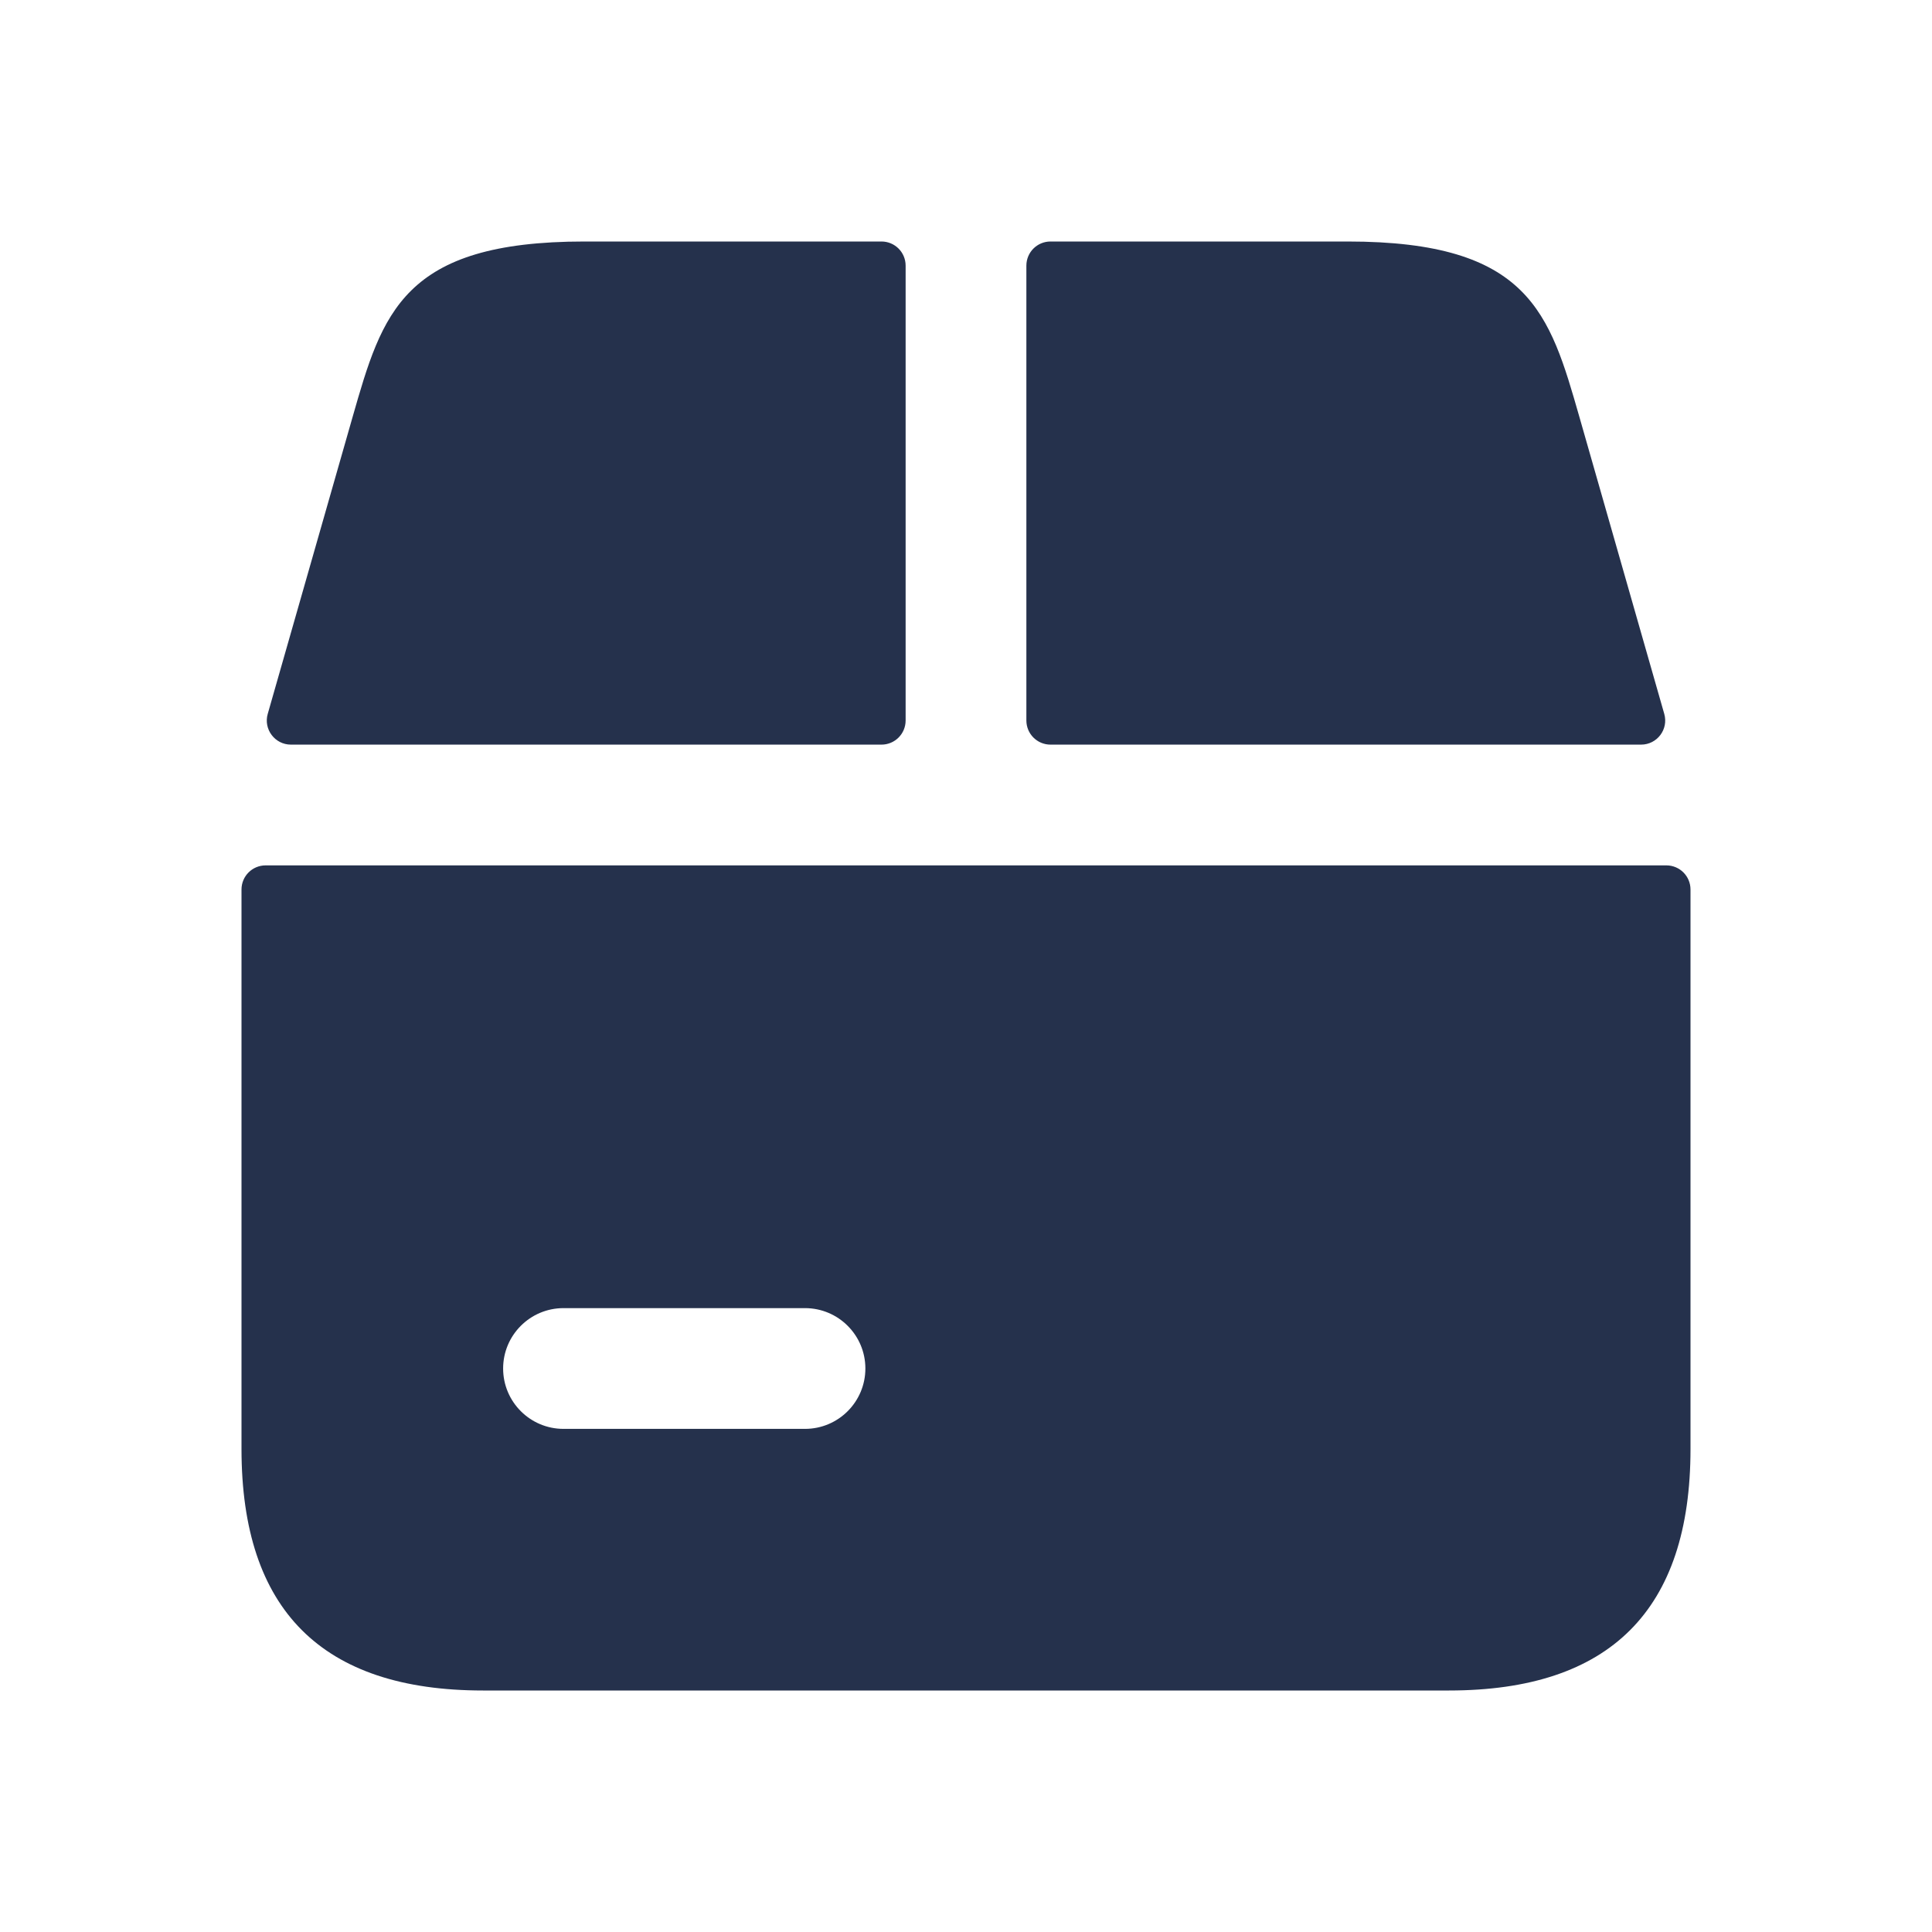 <svg width="24" height="24" viewBox="0 0 24 24" fill="none" xmlns="http://www.w3.org/2000/svg">
<path d="M20.7 10.75H3.3C3.134 10.75 3 10.884 3 11.05V18C3 20 4 21 6 21H18C20 21 21 20 21 18V11.05C21 10.884 20.866 10.75 20.7 10.75ZM10 17.75H7C6.586 17.75 6.25 17.414 6.25 17C6.25 16.586 6.586 16.25 7 16.25H10C10.414 16.25 10.75 16.586 10.75 17C10.75 17.414 10.414 17.75 10 17.75ZM12.75 8.95V3.3C12.75 3.134 12.884 3 13.05 3H16.74C19 3 19.25 3.89 19.62 5.18L20.674 8.868C20.729 9.06 20.585 9.25 20.386 9.25H13.05C12.884 9.25 12.75 9.116 12.75 8.95ZM3.326 8.868L4.38 5.18C4.75 3.89 5 3 7.26 3H10.95C11.116 3 11.25 3.134 11.25 3.3V8.95C11.25 9.116 11.116 9.25 10.95 9.25H3.614C3.415 9.25 3.271 9.059 3.326 8.868Z" fill="#25314C"/>
</svg>

